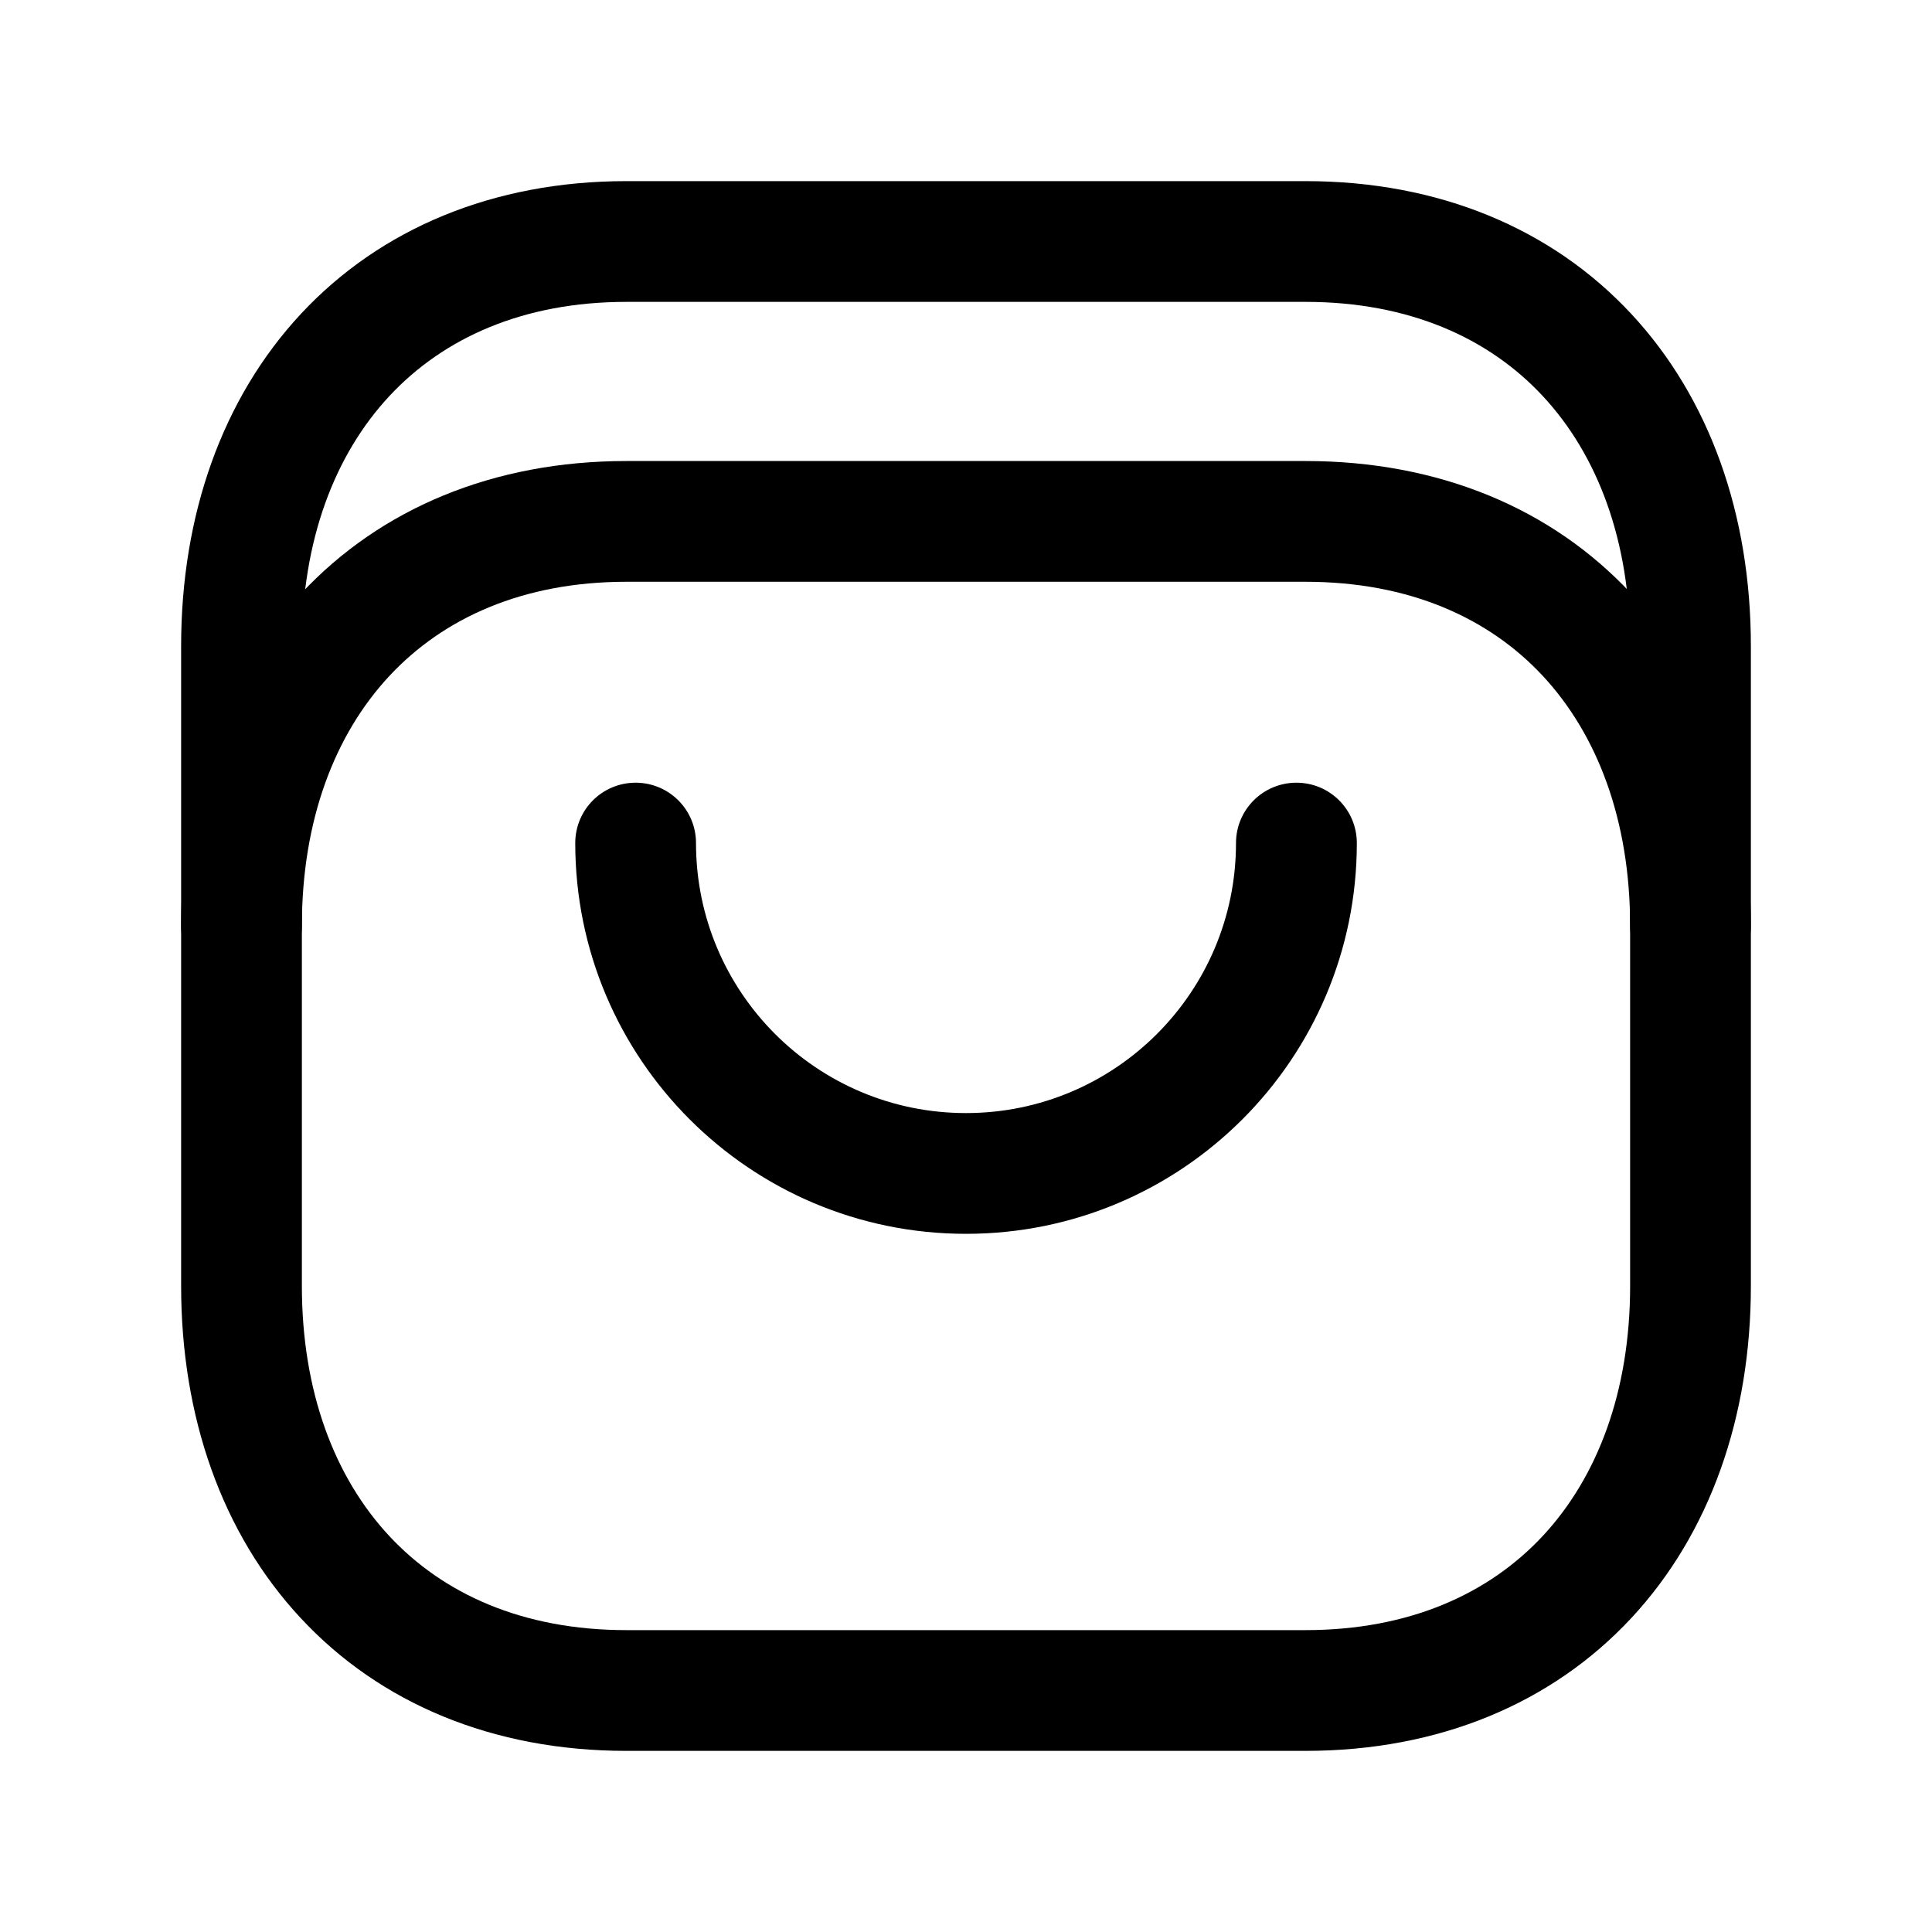 <svg width="24" height="24" viewBox="0 0 24 24" fill="none" xmlns="http://www.w3.org/2000/svg">
<path fill-rule="evenodd" clip-rule="evenodd" d="M3.74 3.897C4.725 2.841 6.127 2.25 7.782 2.25H16.217C17.876 2.25 19.279 2.841 20.263 3.898C21.241 4.948 21.75 6.399 21.75 8.026V15.974C21.75 17.601 21.241 19.052 20.263 20.102C19.279 21.159 17.876 21.75 16.216 21.75H7.782C6.123 21.75 4.72 21.159 3.737 20.102C2.758 19.052 2.25 17.601 2.25 15.974V8.026C2.25 6.398 2.761 4.948 3.74 3.897ZM4.837 4.92C4.16 5.647 3.75 6.71 3.75 8.026V15.974C3.75 17.291 4.159 18.354 4.835 19.08C5.505 19.8 6.493 20.25 7.782 20.25H16.216C17.505 20.25 18.494 19.8 19.165 19.08C19.841 18.354 20.25 17.291 20.25 15.974V8.026C20.25 6.709 19.841 5.646 19.165 4.92C18.495 4.2 17.506 3.75 16.217 3.75H7.782C6.498 3.75 5.509 4.199 4.837 4.92Z" fill="black"/>
<path fill-rule="evenodd" clip-rule="evenodd" d="M3.74 7.374C4.725 6.318 6.127 5.727 7.782 5.727H16.217C17.876 5.727 19.279 6.317 20.263 7.374C21.241 8.425 21.75 9.875 21.75 11.503C21.75 11.917 21.414 12.253 21 12.253C20.586 12.253 20.25 11.917 20.25 11.503C20.25 10.185 19.841 9.123 19.165 8.396C18.495 7.676 17.506 7.227 16.217 7.227H7.782C6.498 7.227 5.509 7.676 4.837 8.397C4.16 9.123 3.75 10.186 3.75 11.503C3.75 11.917 3.414 12.253 3 12.253C2.586 12.253 2.25 11.917 2.25 11.503C2.25 9.875 2.761 8.424 3.74 7.374Z" fill="black"/>
<path fill-rule="evenodd" clip-rule="evenodd" d="M7.896 9.723C8.31 9.723 8.646 10.058 8.646 10.473C8.646 12.325 10.147 13.827 12 13.827C13.853 13.827 15.354 12.325 15.354 10.473C15.354 10.058 15.69 9.723 16.105 9.723C16.519 9.723 16.855 10.058 16.855 10.473C16.855 13.154 14.681 15.327 12 15.327C9.319 15.327 7.146 13.154 7.146 10.473C7.146 10.058 7.481 9.723 7.896 9.723Z" fill="black"/>
</svg>
